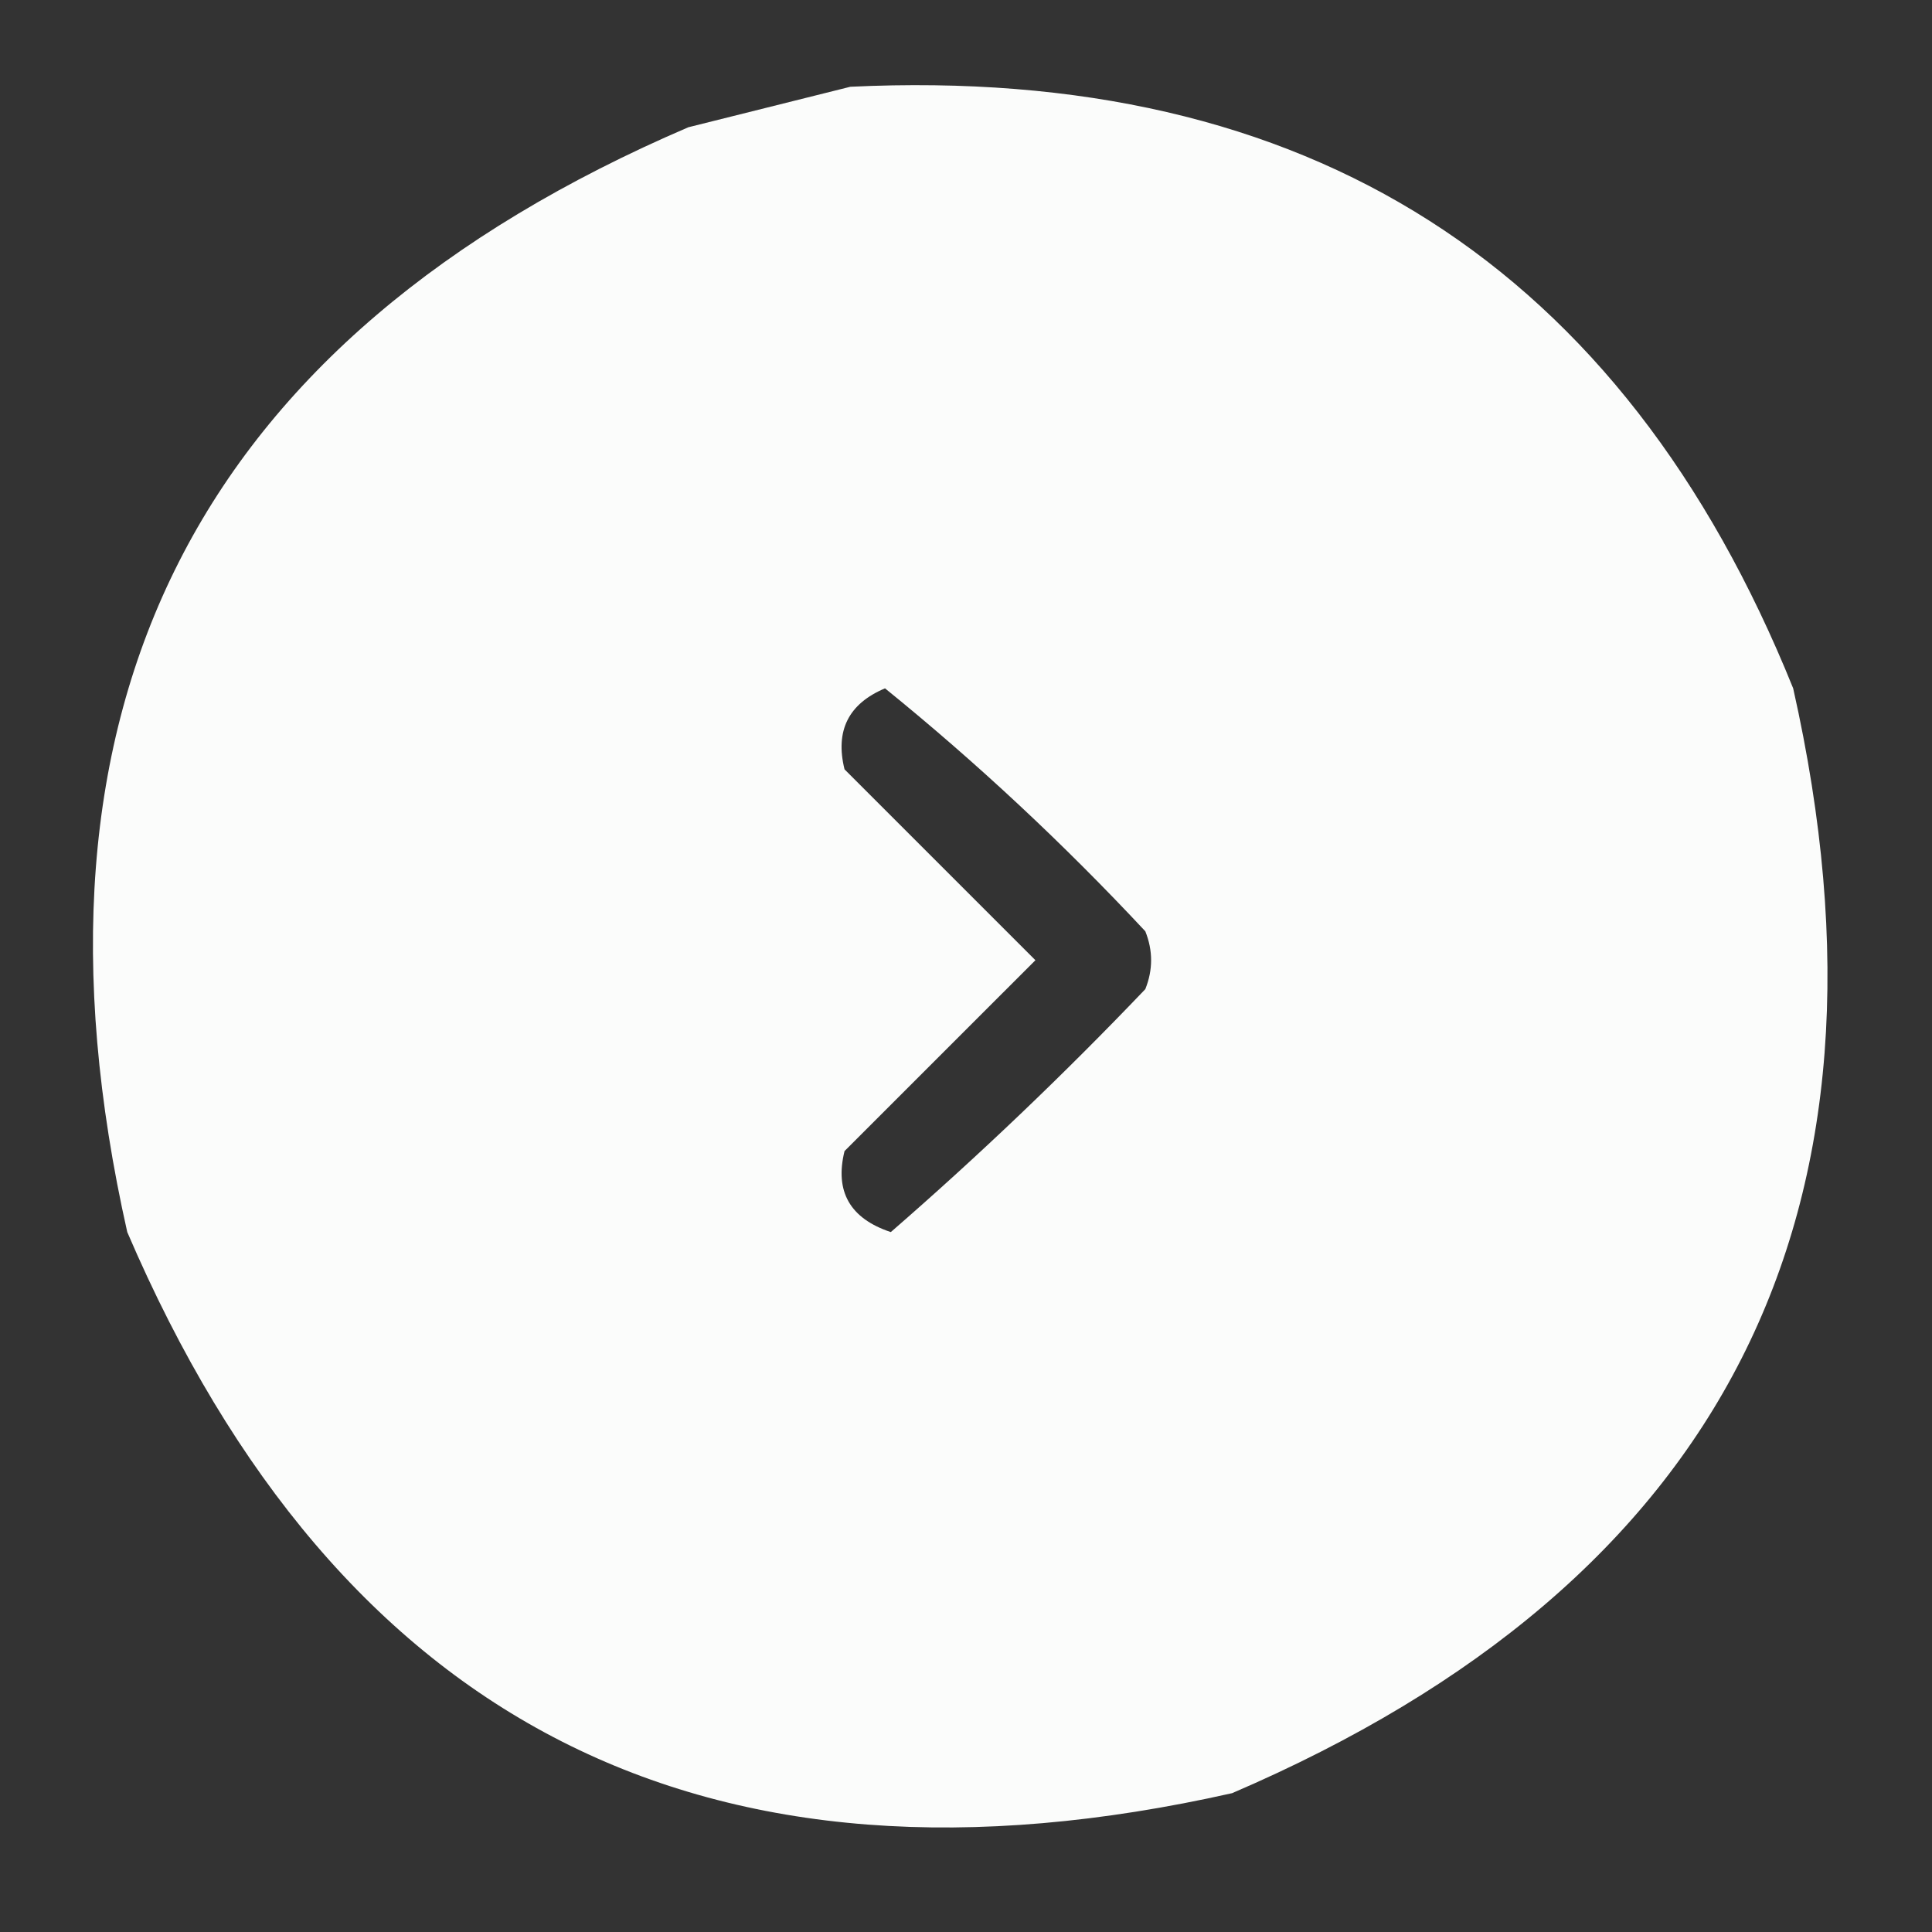 <?xml version="1.0" encoding="UTF-8"?>
<!DOCTYPE svg PUBLIC "-//W3C//DTD SVG 1.1//EN" "http://www.w3.org/Graphics/SVG/1.1/DTD/svg11.dtd">
<svg xmlns="http://www.w3.org/2000/svg" version="1.1" width="167px" height="167px" style="shape-rendering:geometricPrecision; text-rendering:geometricPrecision; image-rendering:optimizeQuality; fill-rule:evenodd; clip-rule:evenodd" xmlns:xlink="http://www.w3.org/1999/xlink">
<rect width="100%" height="100%" fill="#333333" stroke="none"/>
<g><path style="opacity:0.984" fill="#fefffe" d="M 73.5,7.5 C 113.081,5.611 140.247,22.945 155,59.5C 165.214,104.907 149.048,136.74 106.5,155C 61.093,165.214 29.26,149.048 11,106.5C 0.786,61.093 16.952,29.26 59.5,11C 64.295,9.801 68.962,8.634 73.5,7.5 Z M 76.5,59.5 C 84.431,65.928 91.931,72.928 99,80.5C 99.667,82.167 99.667,83.833 99,85.5C 91.97,92.865 84.636,99.865 77,106.5C 73.472,105.327 72.139,102.994 73,99.5C 78.5,94 84,88.5 89.5,83C 84,77.5 78.5,72 73,66.5C 72.176,63.16 73.343,60.827 76.5,59.5 Z"/></g>
</svg>
